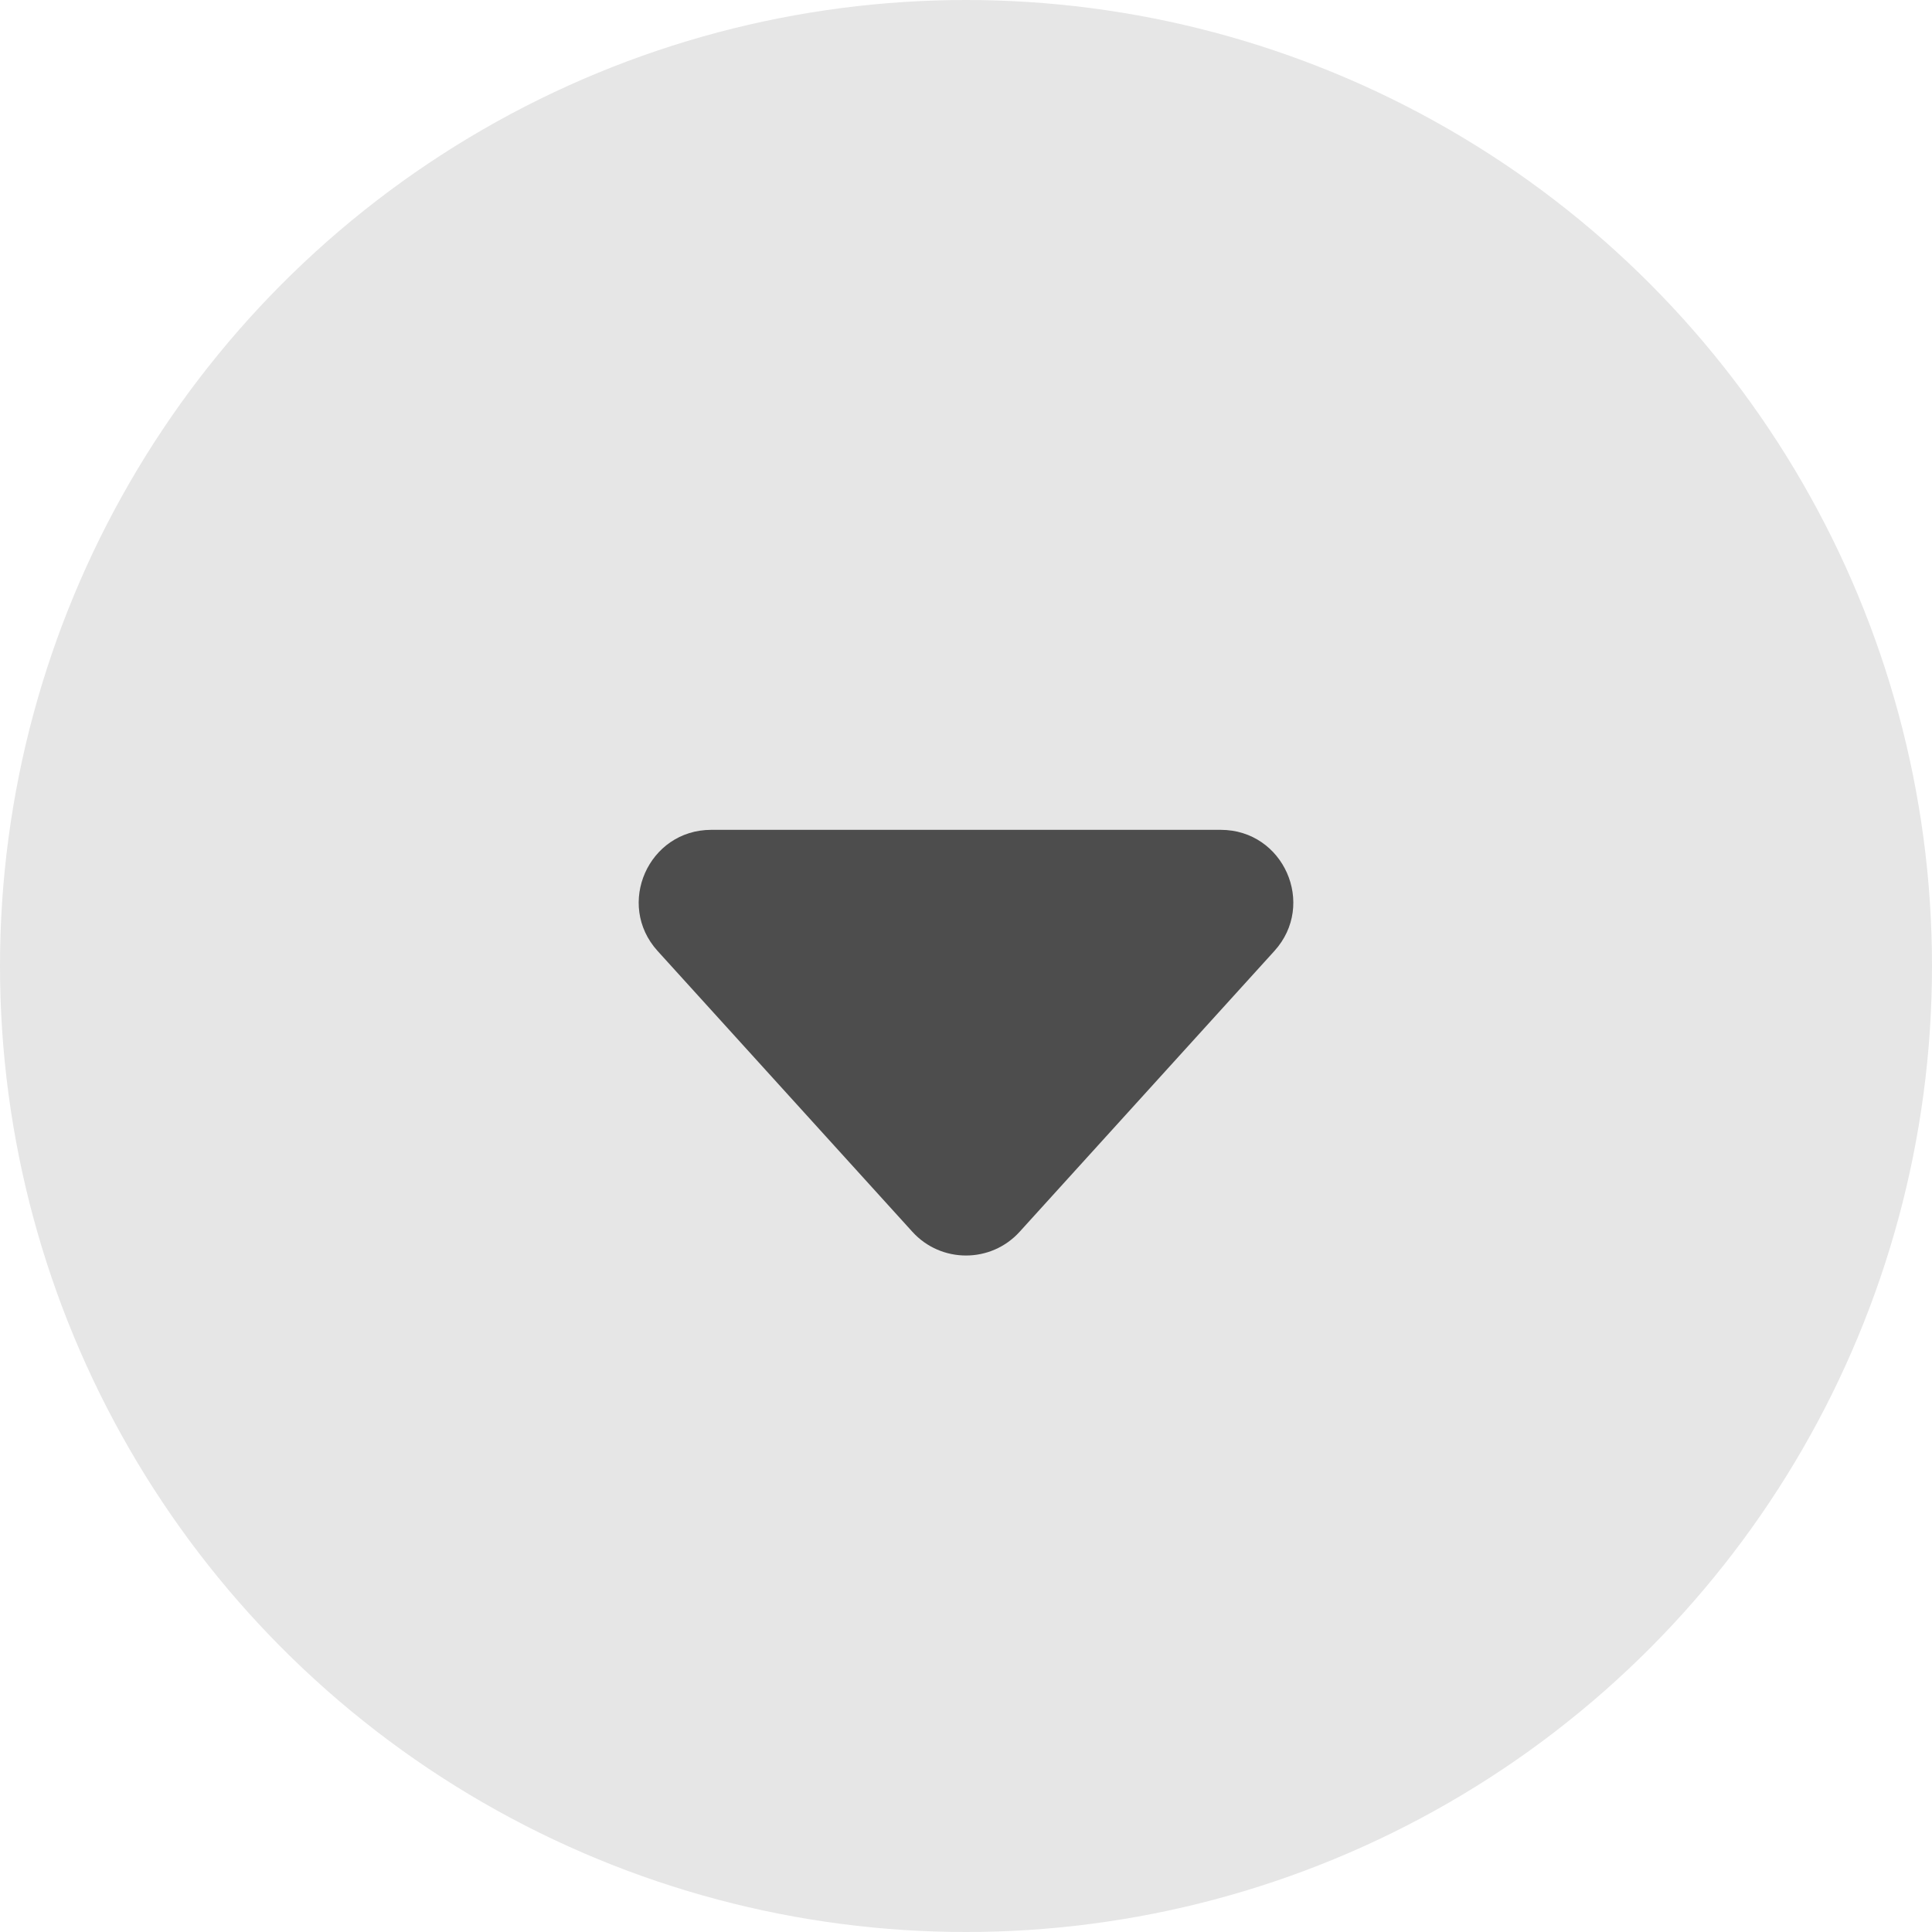 <svg width="40" height="40" viewBox="0 0 40 40" fill="none" xmlns="http://www.w3.org/2000/svg">
  <g clip-path="url(#clip0_88672_19644)">
    <circle cx="20" cy="20" r="20" fill="#E6E6E6" />
    <path d="M21.111 25.502C20.516 26.158 19.484 26.158 18.889 25.502L13.615 19.689C12.741 18.725 13.425 17.181 14.726 17.181L25.274 17.181C26.576 17.181 27.259 18.725 26.385 19.689L21.111 25.502Z" fill="#4D4D4D" />
  </g>
  <defs>
    <clipPath id="clip0_88672_19644">
      <rect width="40" height="40" fill="white" />
    </clipPath>
  </defs>
</svg>

